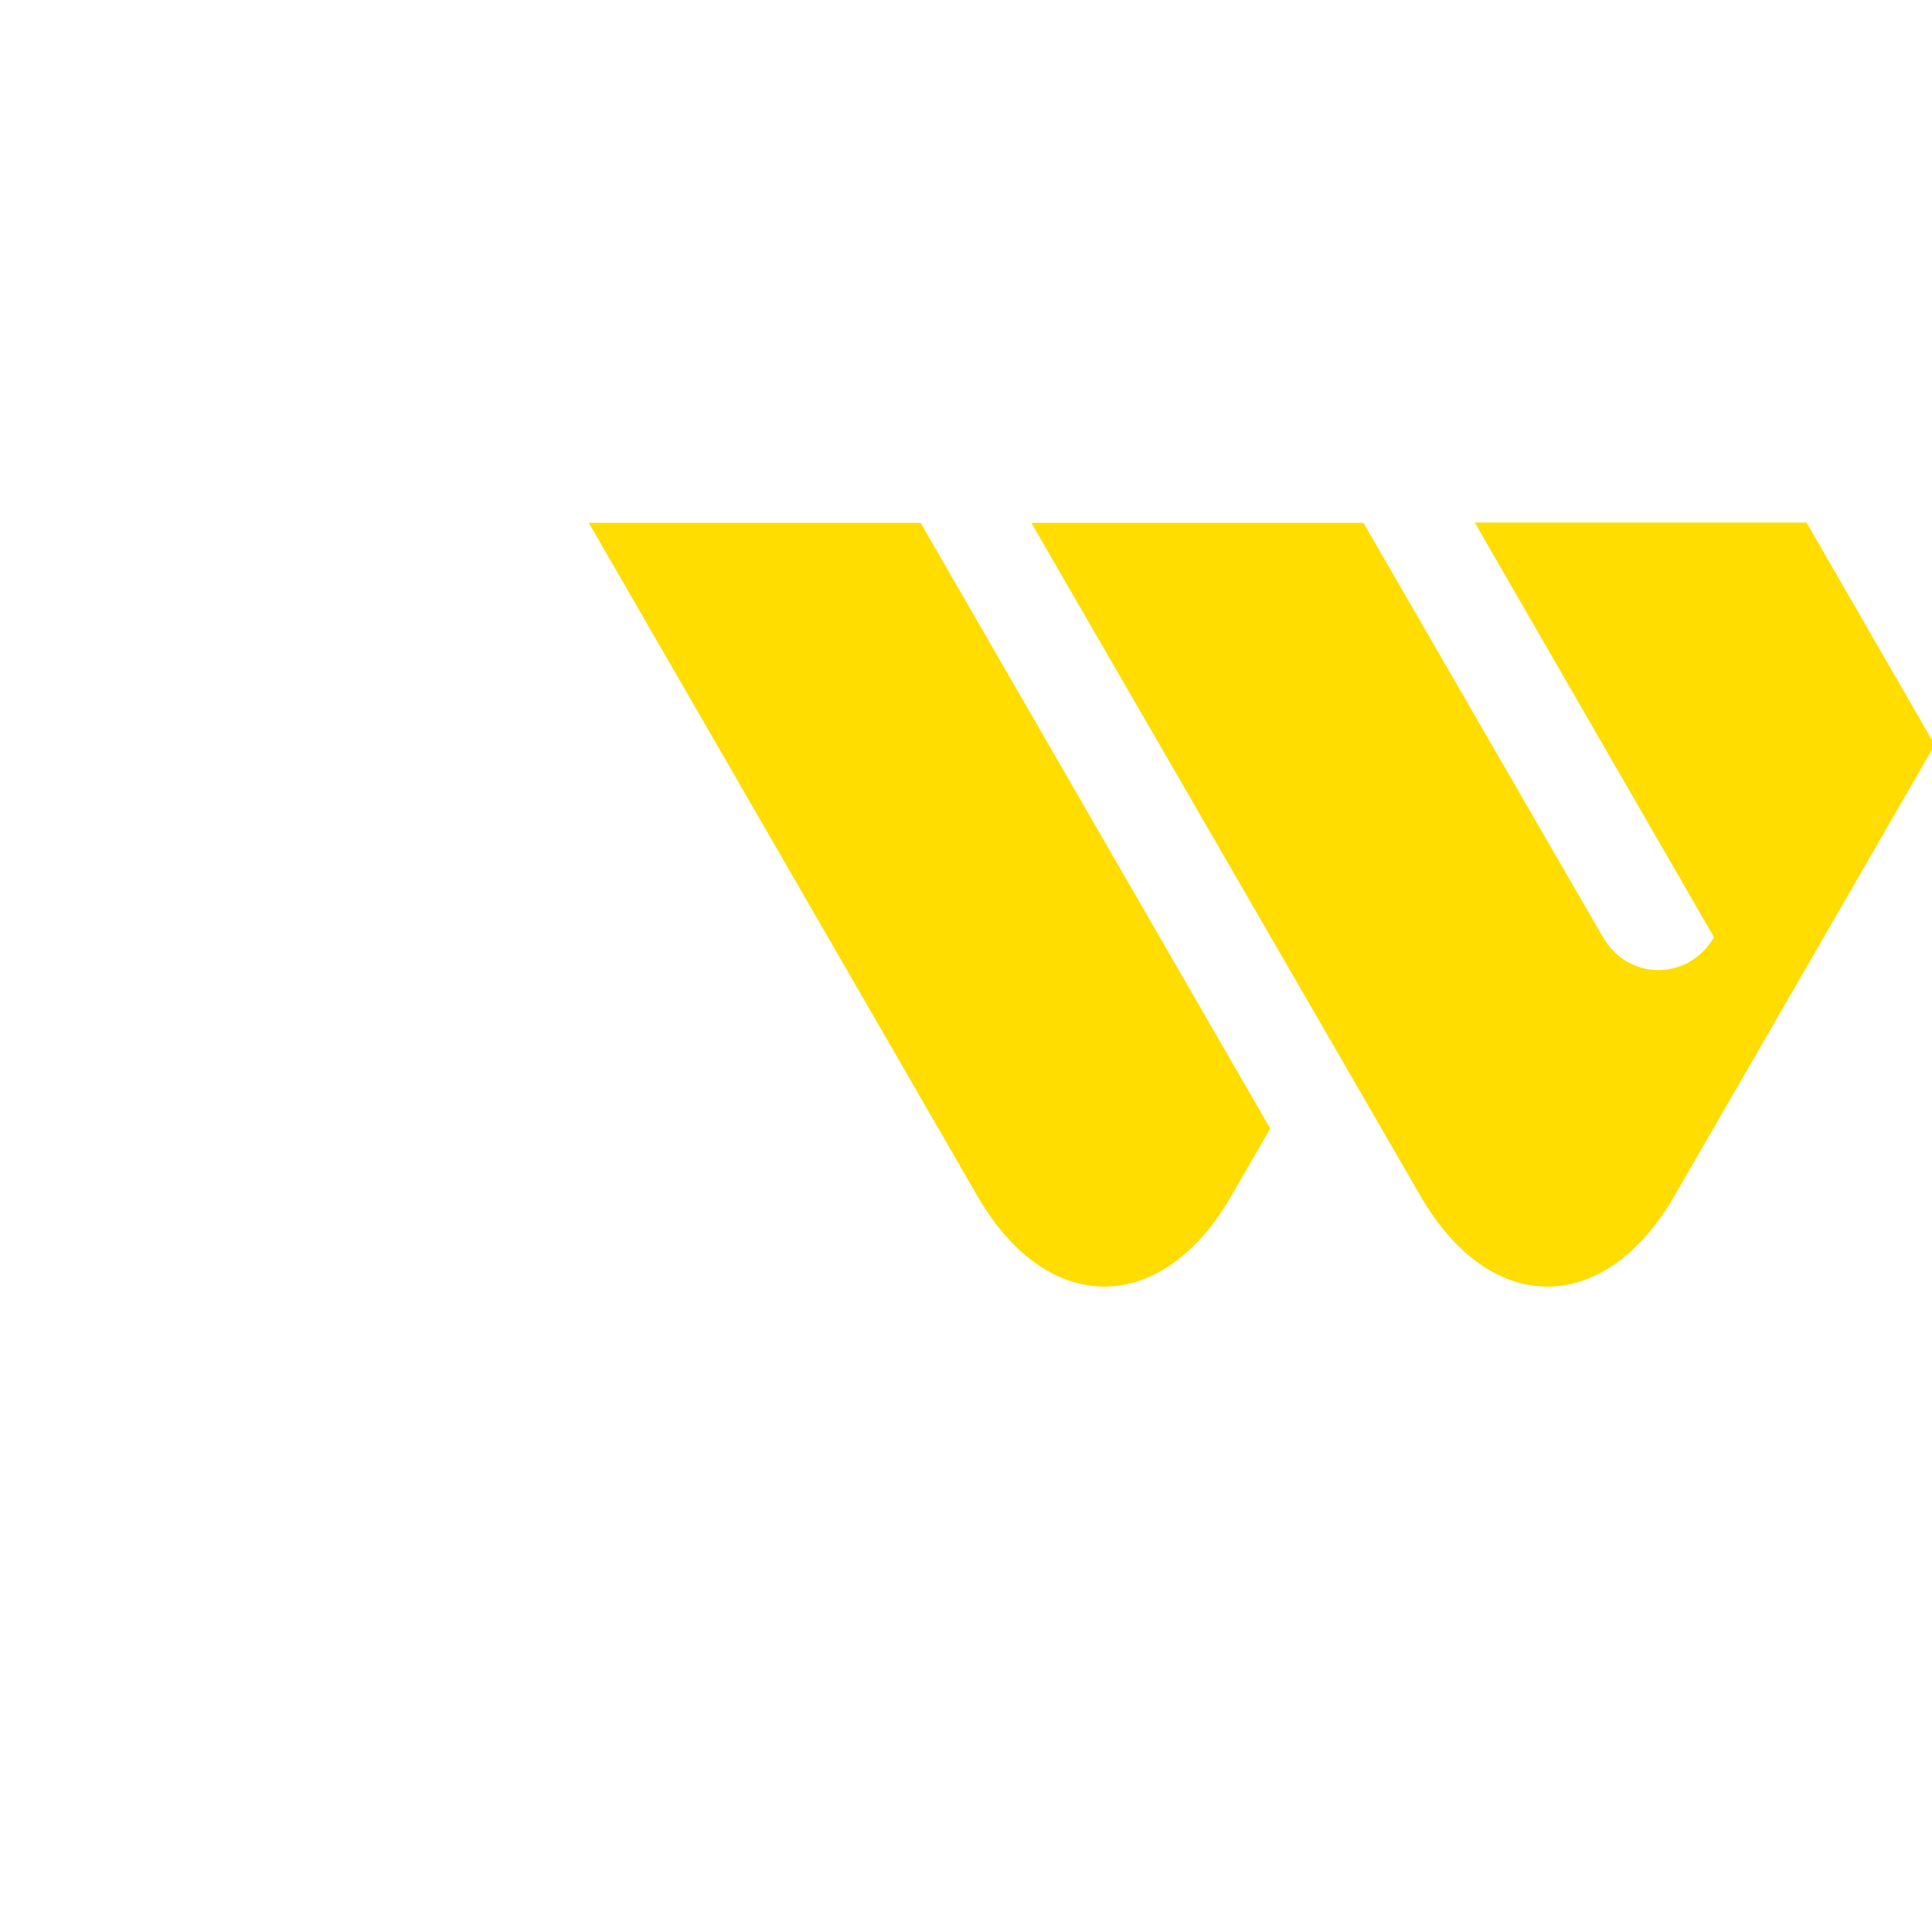 <?xml version="1.0" encoding="UTF-8"?>
<svg id="Layer_1" xmlns="http://www.w3.org/2000/svg" viewBox="0 0 63 63"><defs><style>.cls-1{fill:#fff;}.cls-2{fill:#fd0;}</style></defs><g>
<path class="cls-2" d="M31.87,39c2.28,3.94,6.01,3.94,8.28,0l1.27-2.2-11.4-19.75h-10.82l12.67,21.95Z"/>
<path class="cls-2" d="M55.89,30.56c-.83,1.43-2.79,1.43-3.62,0l-7.81-13.51h-10.83l12.69,21.95c2.28,3.94,6,3.94,8.28,0l8.49-14.71-4.18-7.25h-10.82l7.8,13.52Z"/></g>

</svg>